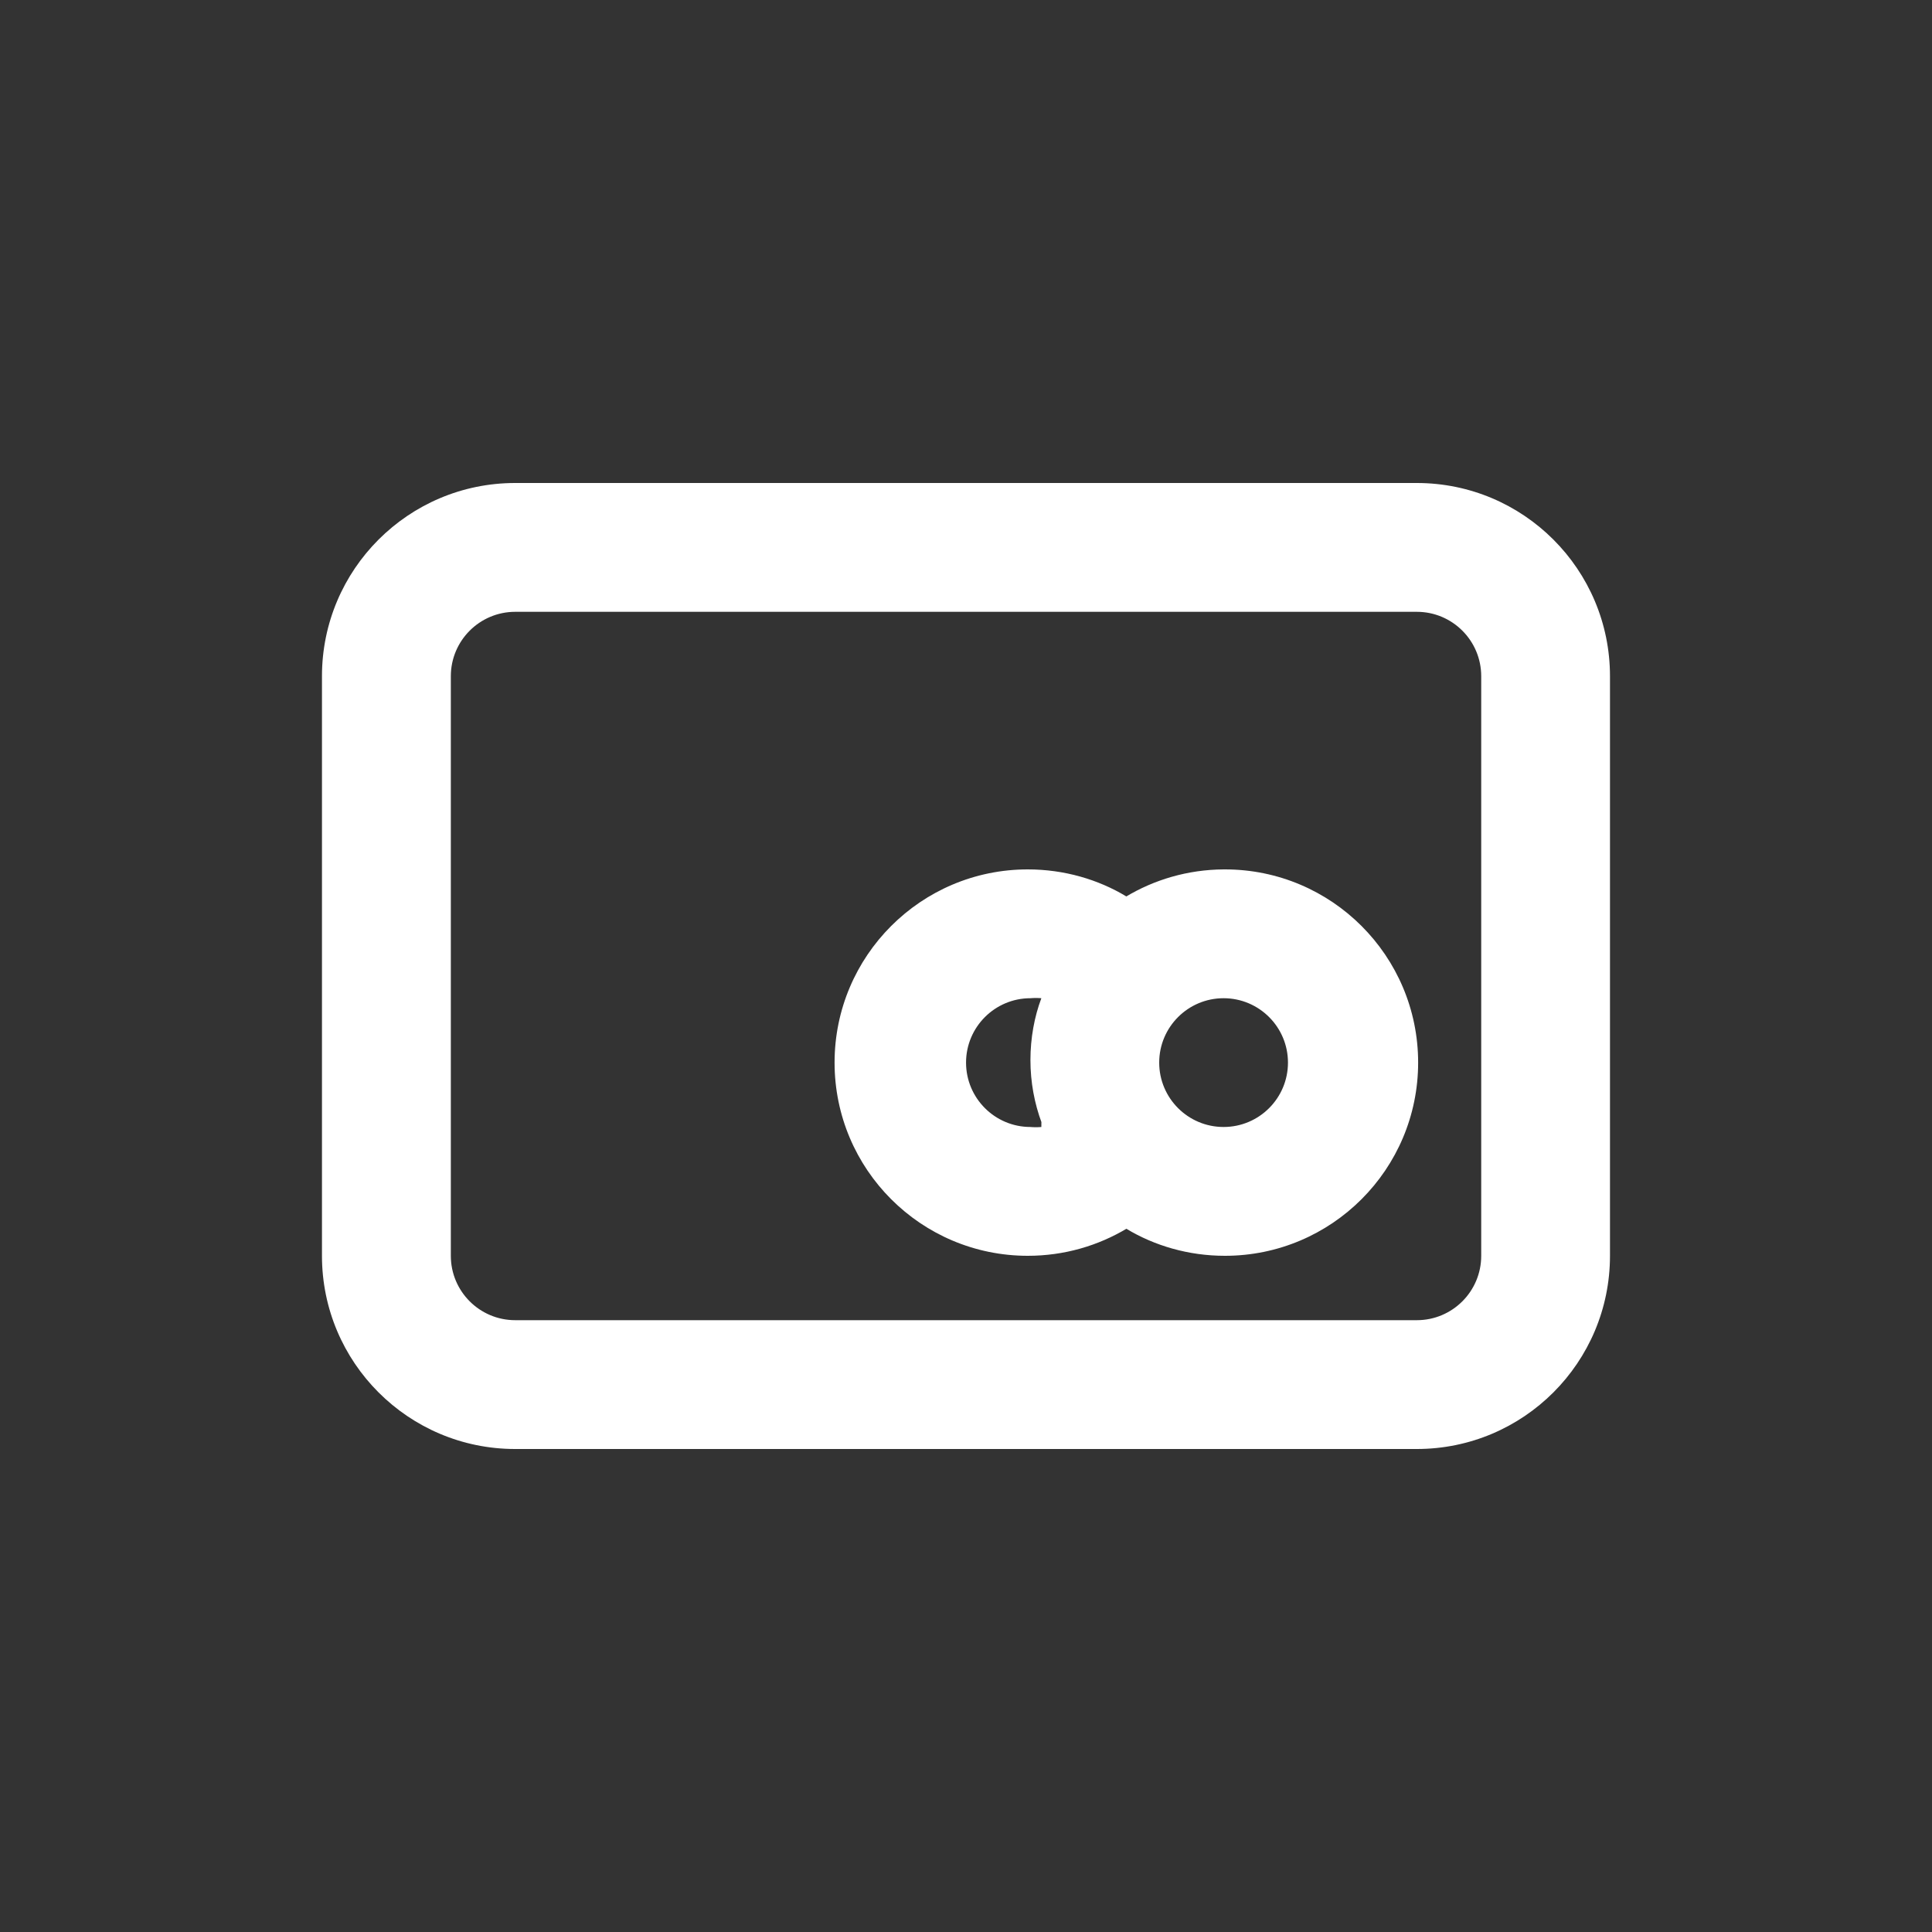 <!-- Generated by IcoMoon.io -->
<svg version="1.1" xmlns="http://www.w3.org/2000/svg" width="40" height="40" viewBox="0 0 40 40">
<rect x="0" y="0" width="40" height="40" fill="#333333" stroke="none"/>
<title>card-atm</title>
<path fill="#fff" d="M29.333 10h-18.667c-2.209 0-4 1.791-4 4v0 12c0 2.209 1.791 4 4 4v0h18.667c2.209 0 4-1.791 4-4v0-12c0-2.209-1.791-4-4-4v0zM30.667 26c0 0.736-0.597 1.333-1.333 1.333v0h-18.667c-0.736 0-1.333-0.597-1.333-1.333v0-12c0-0.736 0.597-1.333 1.333-1.333v0h18.667c0.736 0 1.333 0.597 1.333 1.333v0zM25.333 18c-0.744 0.005-1.438 0.213-2.031 0.57l0.018-0.010c-0.583-0.352-1.288-0.56-2.041-0.56-2.209 0-4 1.791-4 4s1.791 4 4 4c0.753 0 1.458-0.208 2.059-0.57l-0.018 0.010c0.583 0.352 1.288 0.56 2.041 0.56 2.209 0 4-1.791 4-4s-1.791-4-4-4c-0.010 0-0.019 0-0.029 0h0.001zM21.56 23.333c-0.034 0.003-0.073 0.005-0.113 0.005s-0.079-0.002-0.118-0.005l0.005 0c-0.736 0-1.333-0.597-1.333-1.333s0.597-1.333 1.333-1.333v0c0.034-0.003 0.073-0.005 0.113-0.005s0.079 0.002 0.118 0.005l-0.005-0c-0.143 0.381-0.226 0.821-0.226 1.28s0.083 0.899 0.235 1.306l-0.008-0.026zM25.333 23.333c-0.736 0-1.333-0.597-1.333-1.333s0.597-1.333 1.333-1.333c0.736 0 1.333 0.597 1.333 1.333v0c0 0.736-0.597 1.333-1.333 1.333v0z"></path>
</svg>

